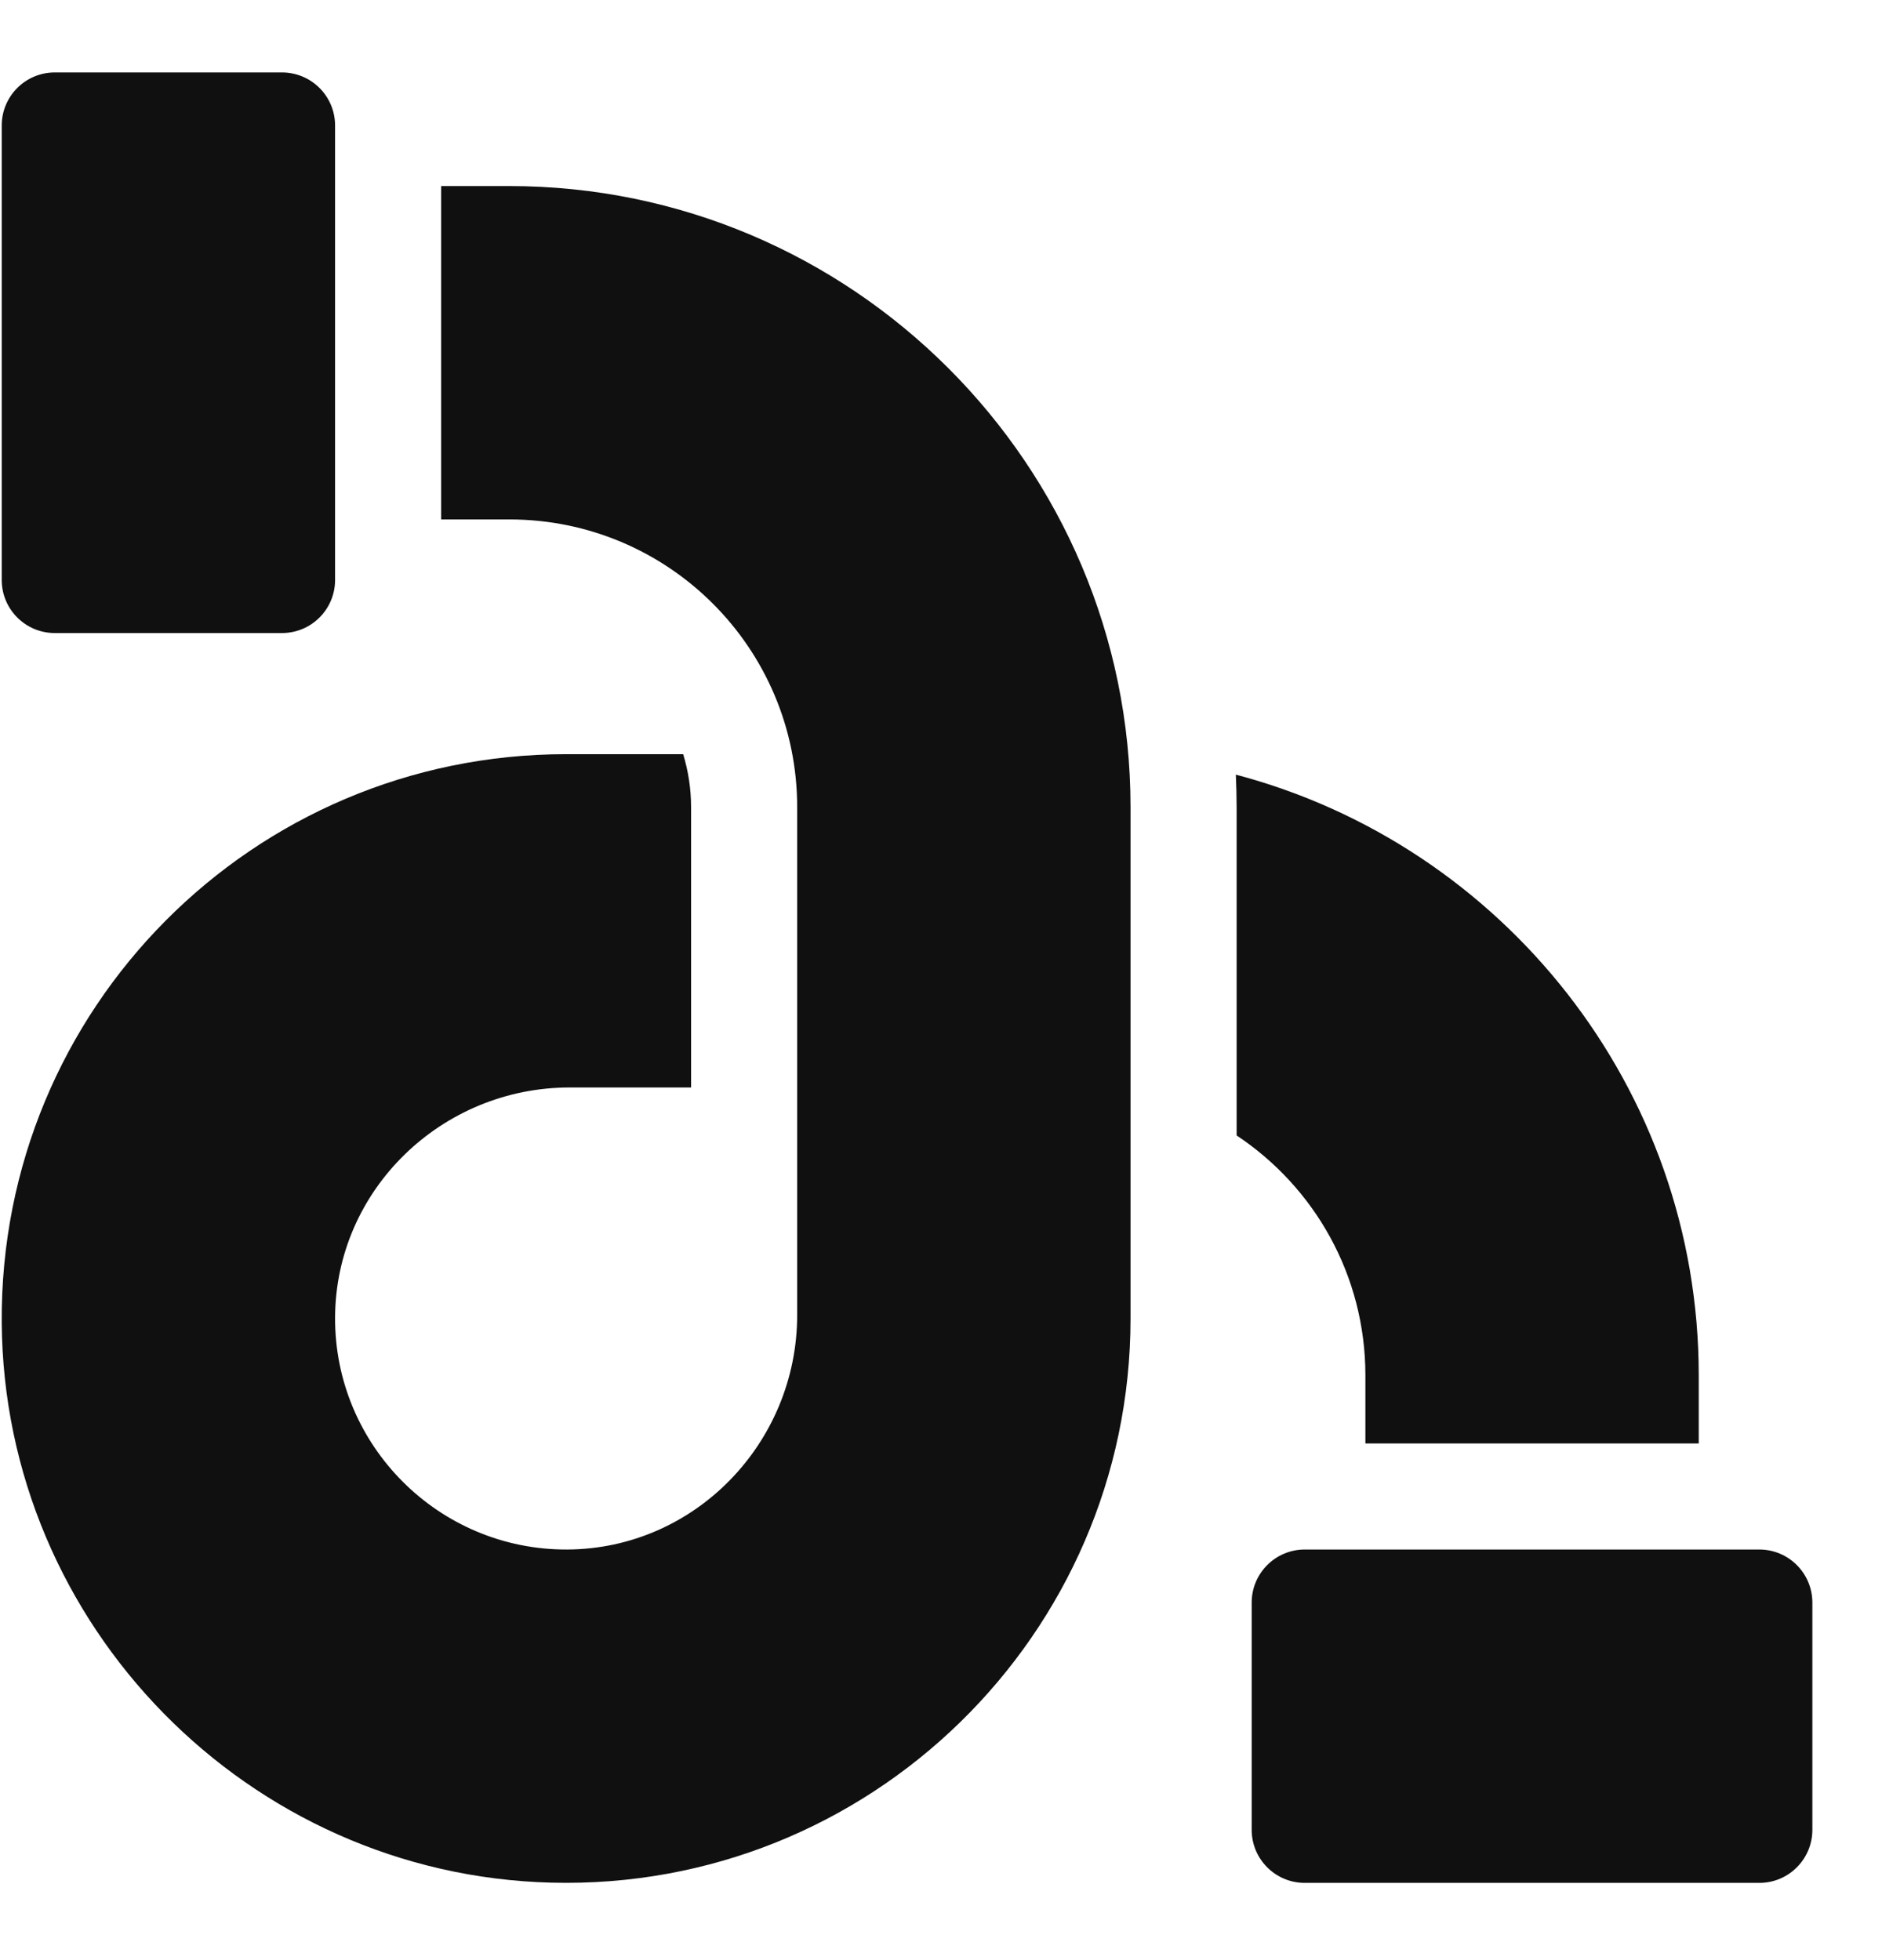 <svg width="24" height="25" viewBox="0 0 24 25" fill="none" xmlns="http://www.w3.org/2000/svg">
<path d="M0.698 8.074H3.596C3.97 8.074 4.273 7.771 4.273 7.397V1.601C4.273 1.227 3.97 0.924 3.596 0.924H0.698C0.325 0.924 0.022 1.227 0.022 1.601V7.397C0.022 7.771 0.325 8.074 0.698 8.074Z" fill="#101010"/>
<path d="M17.412 17.541V18.41H21.663V17.541C21.663 13.87 19.154 10.776 15.76 9.88C15.766 10.018 15.77 10.156 15.77 10.295V14.482C16.76 15.139 17.412 16.264 17.412 17.541Z" fill="#101010"/>
<path d="M6.495 2.373H5.626V6.625H6.495C8.525 6.625 10.166 8.268 10.166 10.296V16.772C10.166 18.401 8.863 19.755 7.234 19.763C5.598 19.771 4.265 18.438 4.273 16.802C4.281 15.173 5.635 13.87 7.264 13.87H8.813V10.296C8.813 10.06 8.777 9.833 8.712 9.619H7.219C3.225 9.619 -0.005 12.864 0.022 16.867C0.048 20.734 3.166 23.913 7.032 24.012C11.086 24.116 14.417 20.848 14.417 16.817V10.295C14.417 5.927 10.863 2.373 6.495 2.373Z" fill="#101010"/>
<path d="M22.435 19.763H16.639C16.265 19.763 15.962 20.066 15.962 20.44V23.338C15.962 23.712 16.265 24.015 16.639 24.015H22.435C22.809 24.015 23.112 23.712 23.112 23.338V20.44C23.112 20.066 22.809 19.763 22.435 19.763Z" fill="#101010"/>
</svg>
